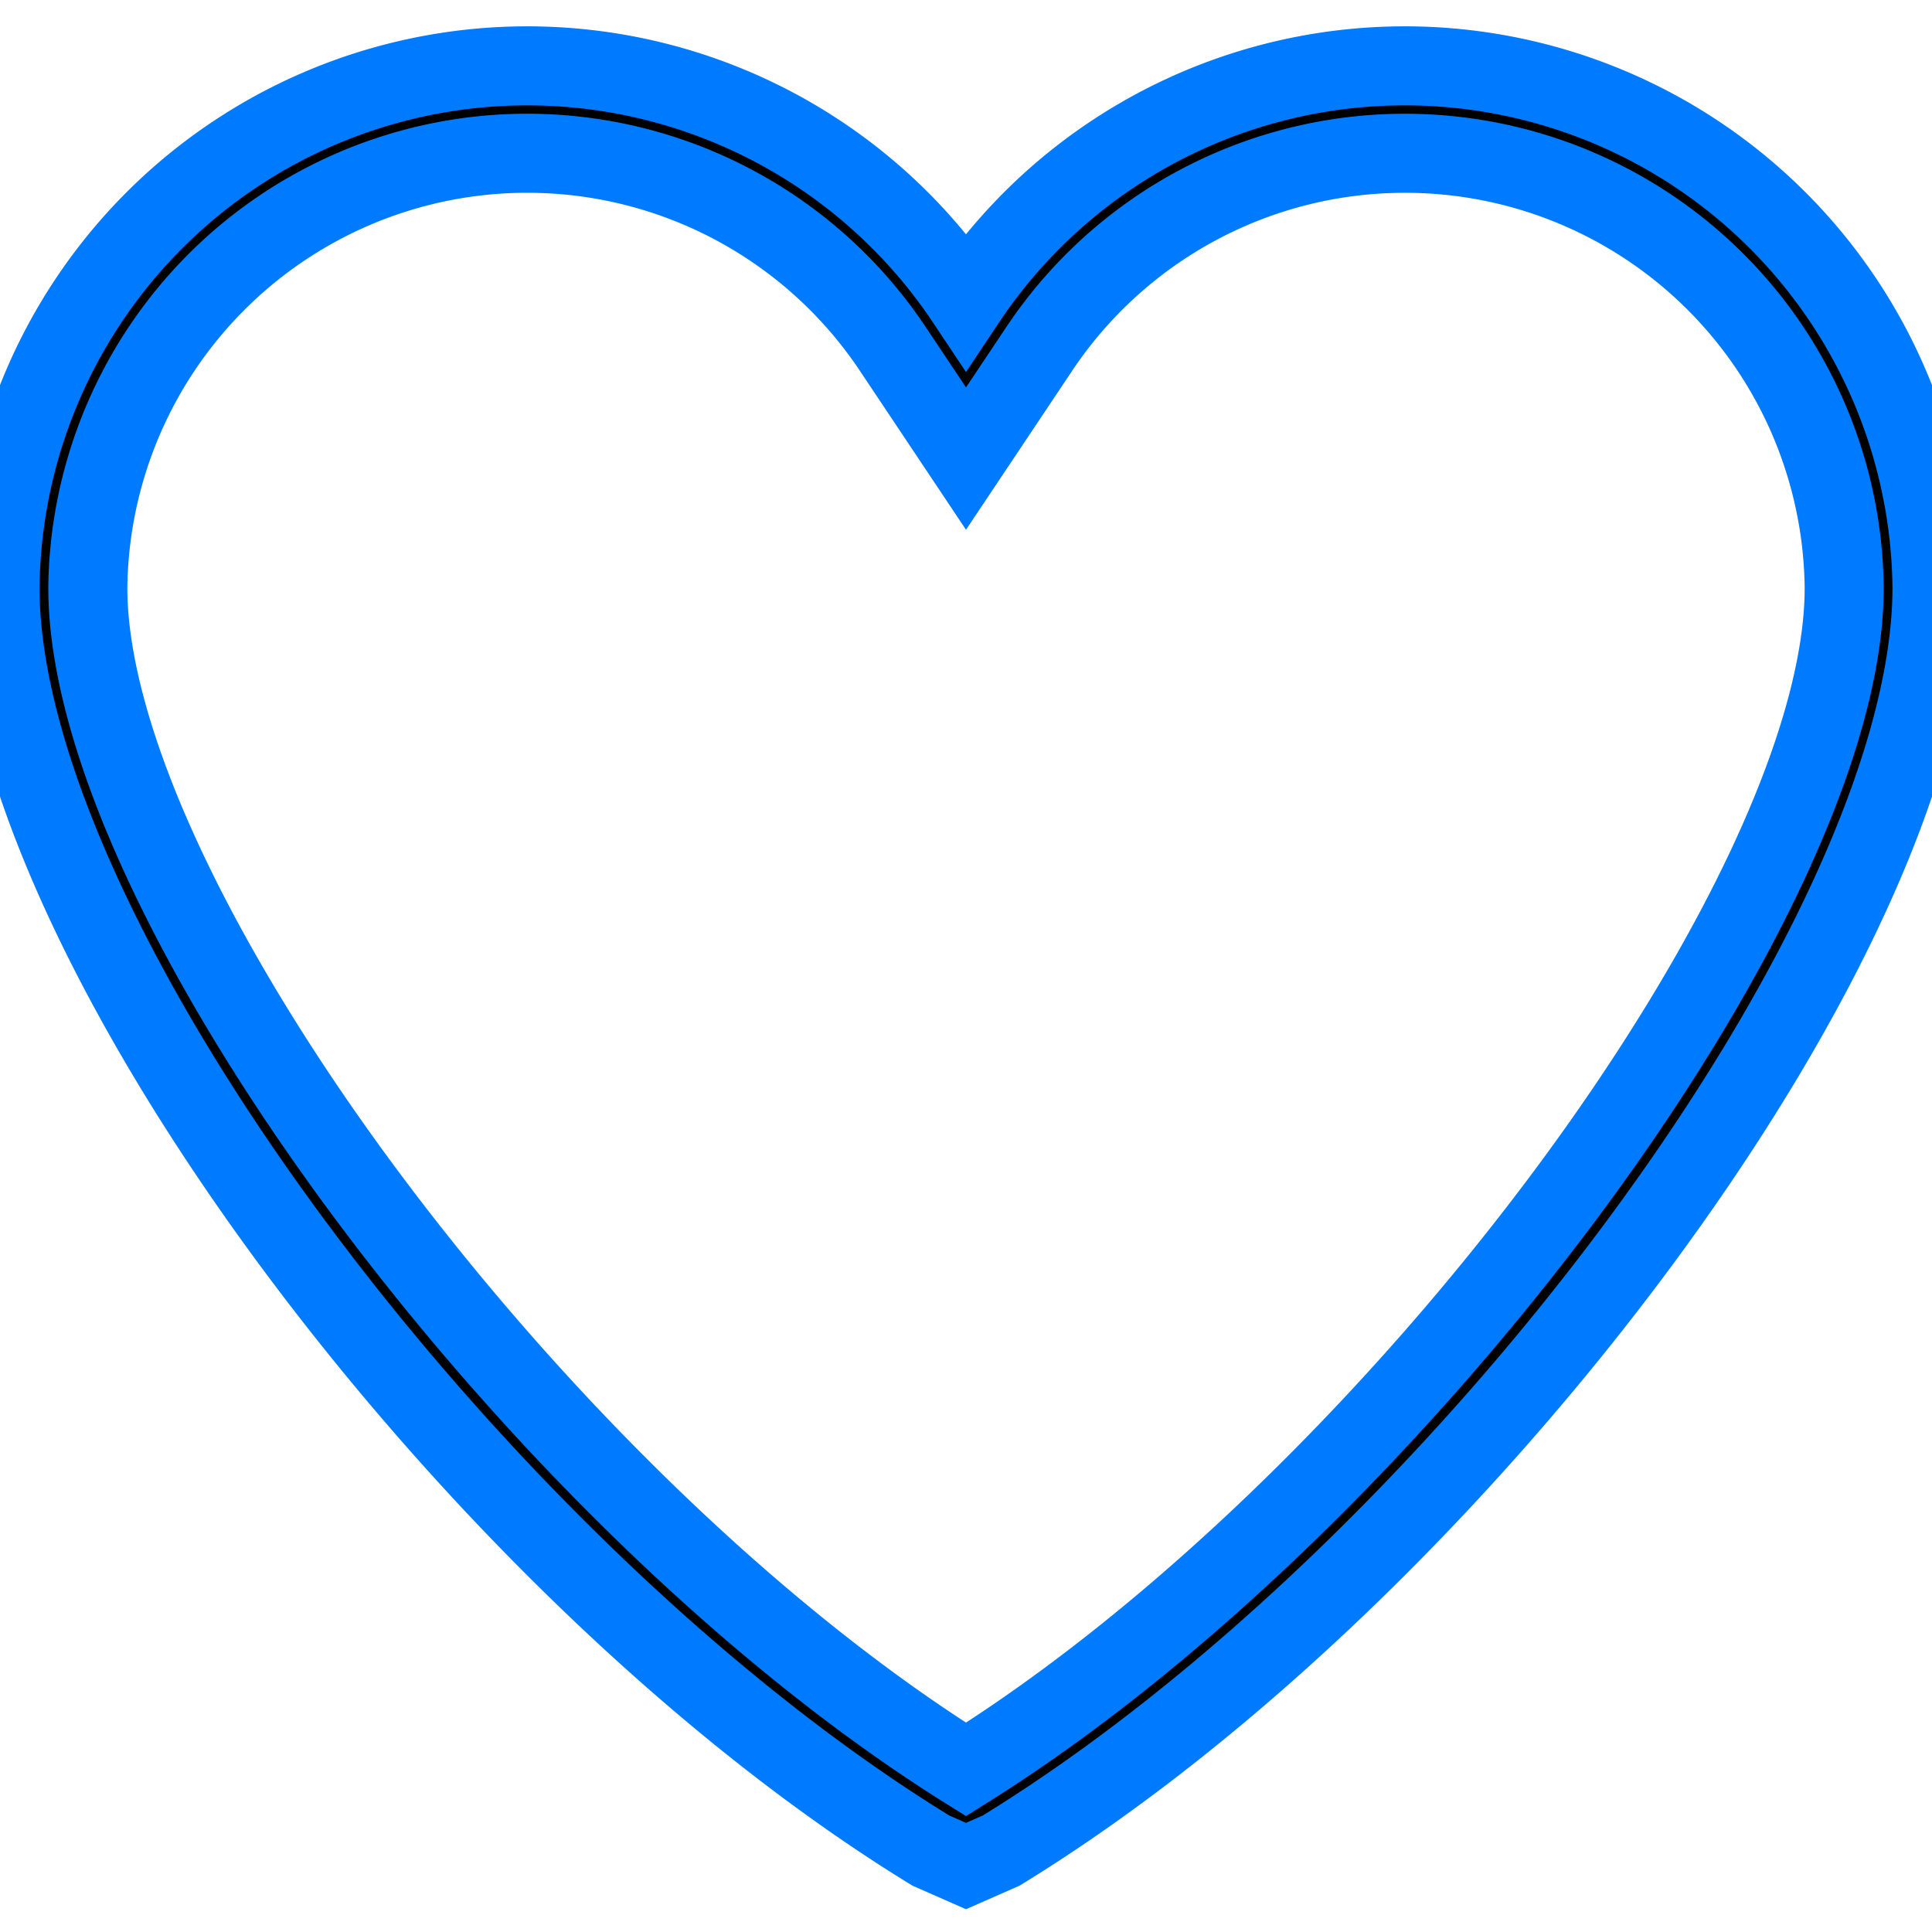 <?xml version="1.0" encoding="utf-8"?><!-- Uploaded to: SVG Repo, www.svgrepo.com, Generator: SVG Repo Mixer Tools -->
<svg fill="#000000" width="800px" height="800px" viewBox="0 -1.5 44 44" xmlns="http://www.w3.org/2000/svg">
  <path id="_39.Heart" data-name="39.Heart" d="M24.8,43.648,24,44l-.8-.352C12.862,37.313,2,22.893,2,14.884A12.008,12.008,0,0,1,24,8.351a12.008,12.008,0,0,1,22,6.533C46,22.893,35.138,37.313,24.8,43.648ZM34,4.993a10.006,10.006,0,0,0-8.335,4.46L24,11.946,22.335,9.452A10.007,10.007,0,0,0,4,14.884C4,21.948,14.234,35.692,24,41.8c9.766-6.109,20-19.852,20-26.907A10,10,0,0,0,34,4.993Z" transform="translate(-2 -3.002)" fill-rule="evenodd" stroke="#007bff" stroke-width="1.8"/>
</svg>